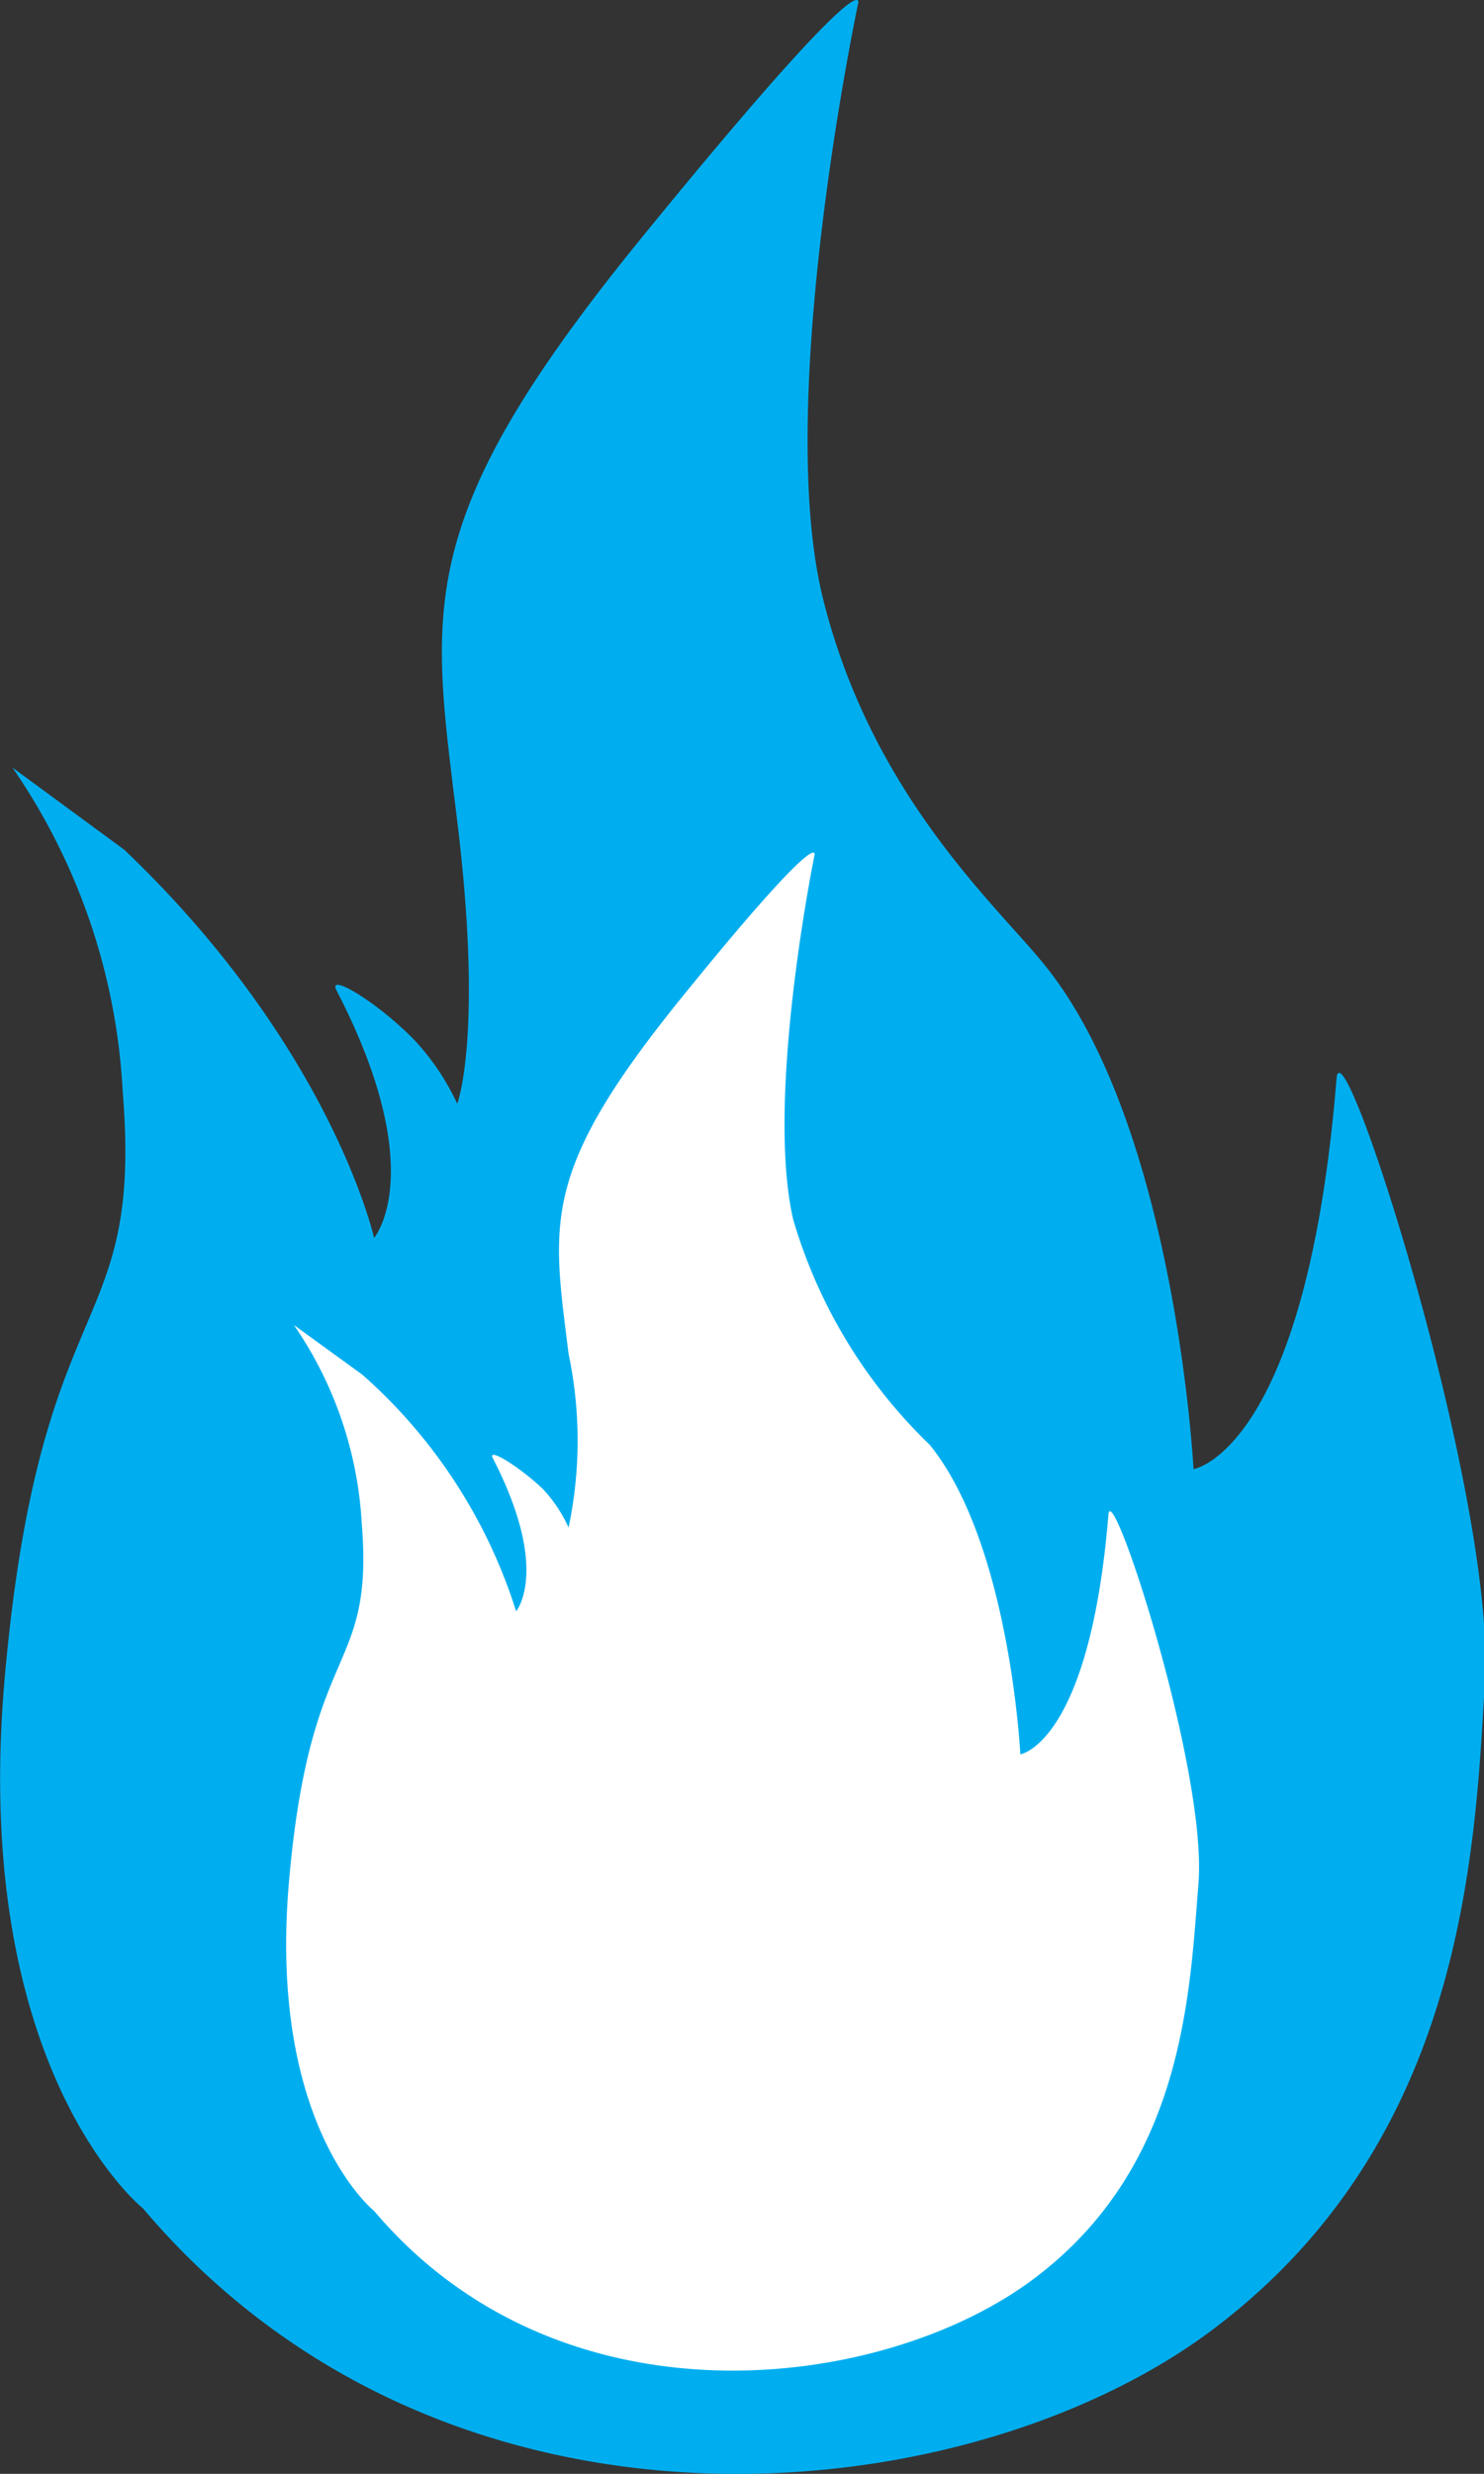 <svg xmlns="http://www.w3.org/2000/svg" viewBox="0 0 29.99 49.96"><rect x="0" y="0" width="29.99" height="49.96" fill="#333333" stroke="none"/><defs><style>.cls-1{fill:#00aeef;}.cls-2{fill:#fff;}</style></defs><title>Asset 33</title><g id="Layer_2" data-name="Layer 2"><g id="Layer_1-2" data-name="Layer 1"><path class="cls-1" d="M2.89,44.6S-.62,41.81.1,33.83s2.79-6.75,2.38-11.78A12.67,12.67,0,0,0,.25,15.5l2.26,1.66C6.7,21.15,7.56,25,7.56,25s1.14-1.33-.76-5c-.19-.37.83.24,1.57,1a4.9,4.9,0,0,1,.87,1.29s.53-1.37,0-5.71S8.3,10.52,13,4.76,17.34.08,17.34.08s-1.7,8-.71,12,3.54,6.23,4.49,7.42c2.64,3.27,3,10.17,3,10.17s2.28-.36,2.89-7.89c.11-1.27,3.2,8.42,3,12.12s-.49,9.33-5.44,13.1S9.06,51.89,2.89,44.6Z"/><path class="cls-2" d="M7.56,44.65S5.41,42.94,5.84,38s1.72-4.15,1.47-7.24a7.81,7.81,0,0,0-1.37-4l1.38,1a10.63,10.63,0,0,1,3.11,4.78s.7-.82-.47-3.09c-.12-.23.51.15,1,.61a2.82,2.82,0,0,1,.53.79,8.51,8.51,0,0,0,0-3.51c-.33-2.66-.58-3.66,2.29-7.2s2.68-2.87,2.68-2.87-1,4.89-.43,7.36a10.37,10.37,0,0,0,2.76,4.55c1.62,2,1.83,6.25,1.83,6.25s1.4-.22,1.78-4.84c.06-.78,2,5.17,1.82,7.44s-.3,5.73-3.34,8S11.35,49.13,7.56,44.65Z"/></g></g></svg>
